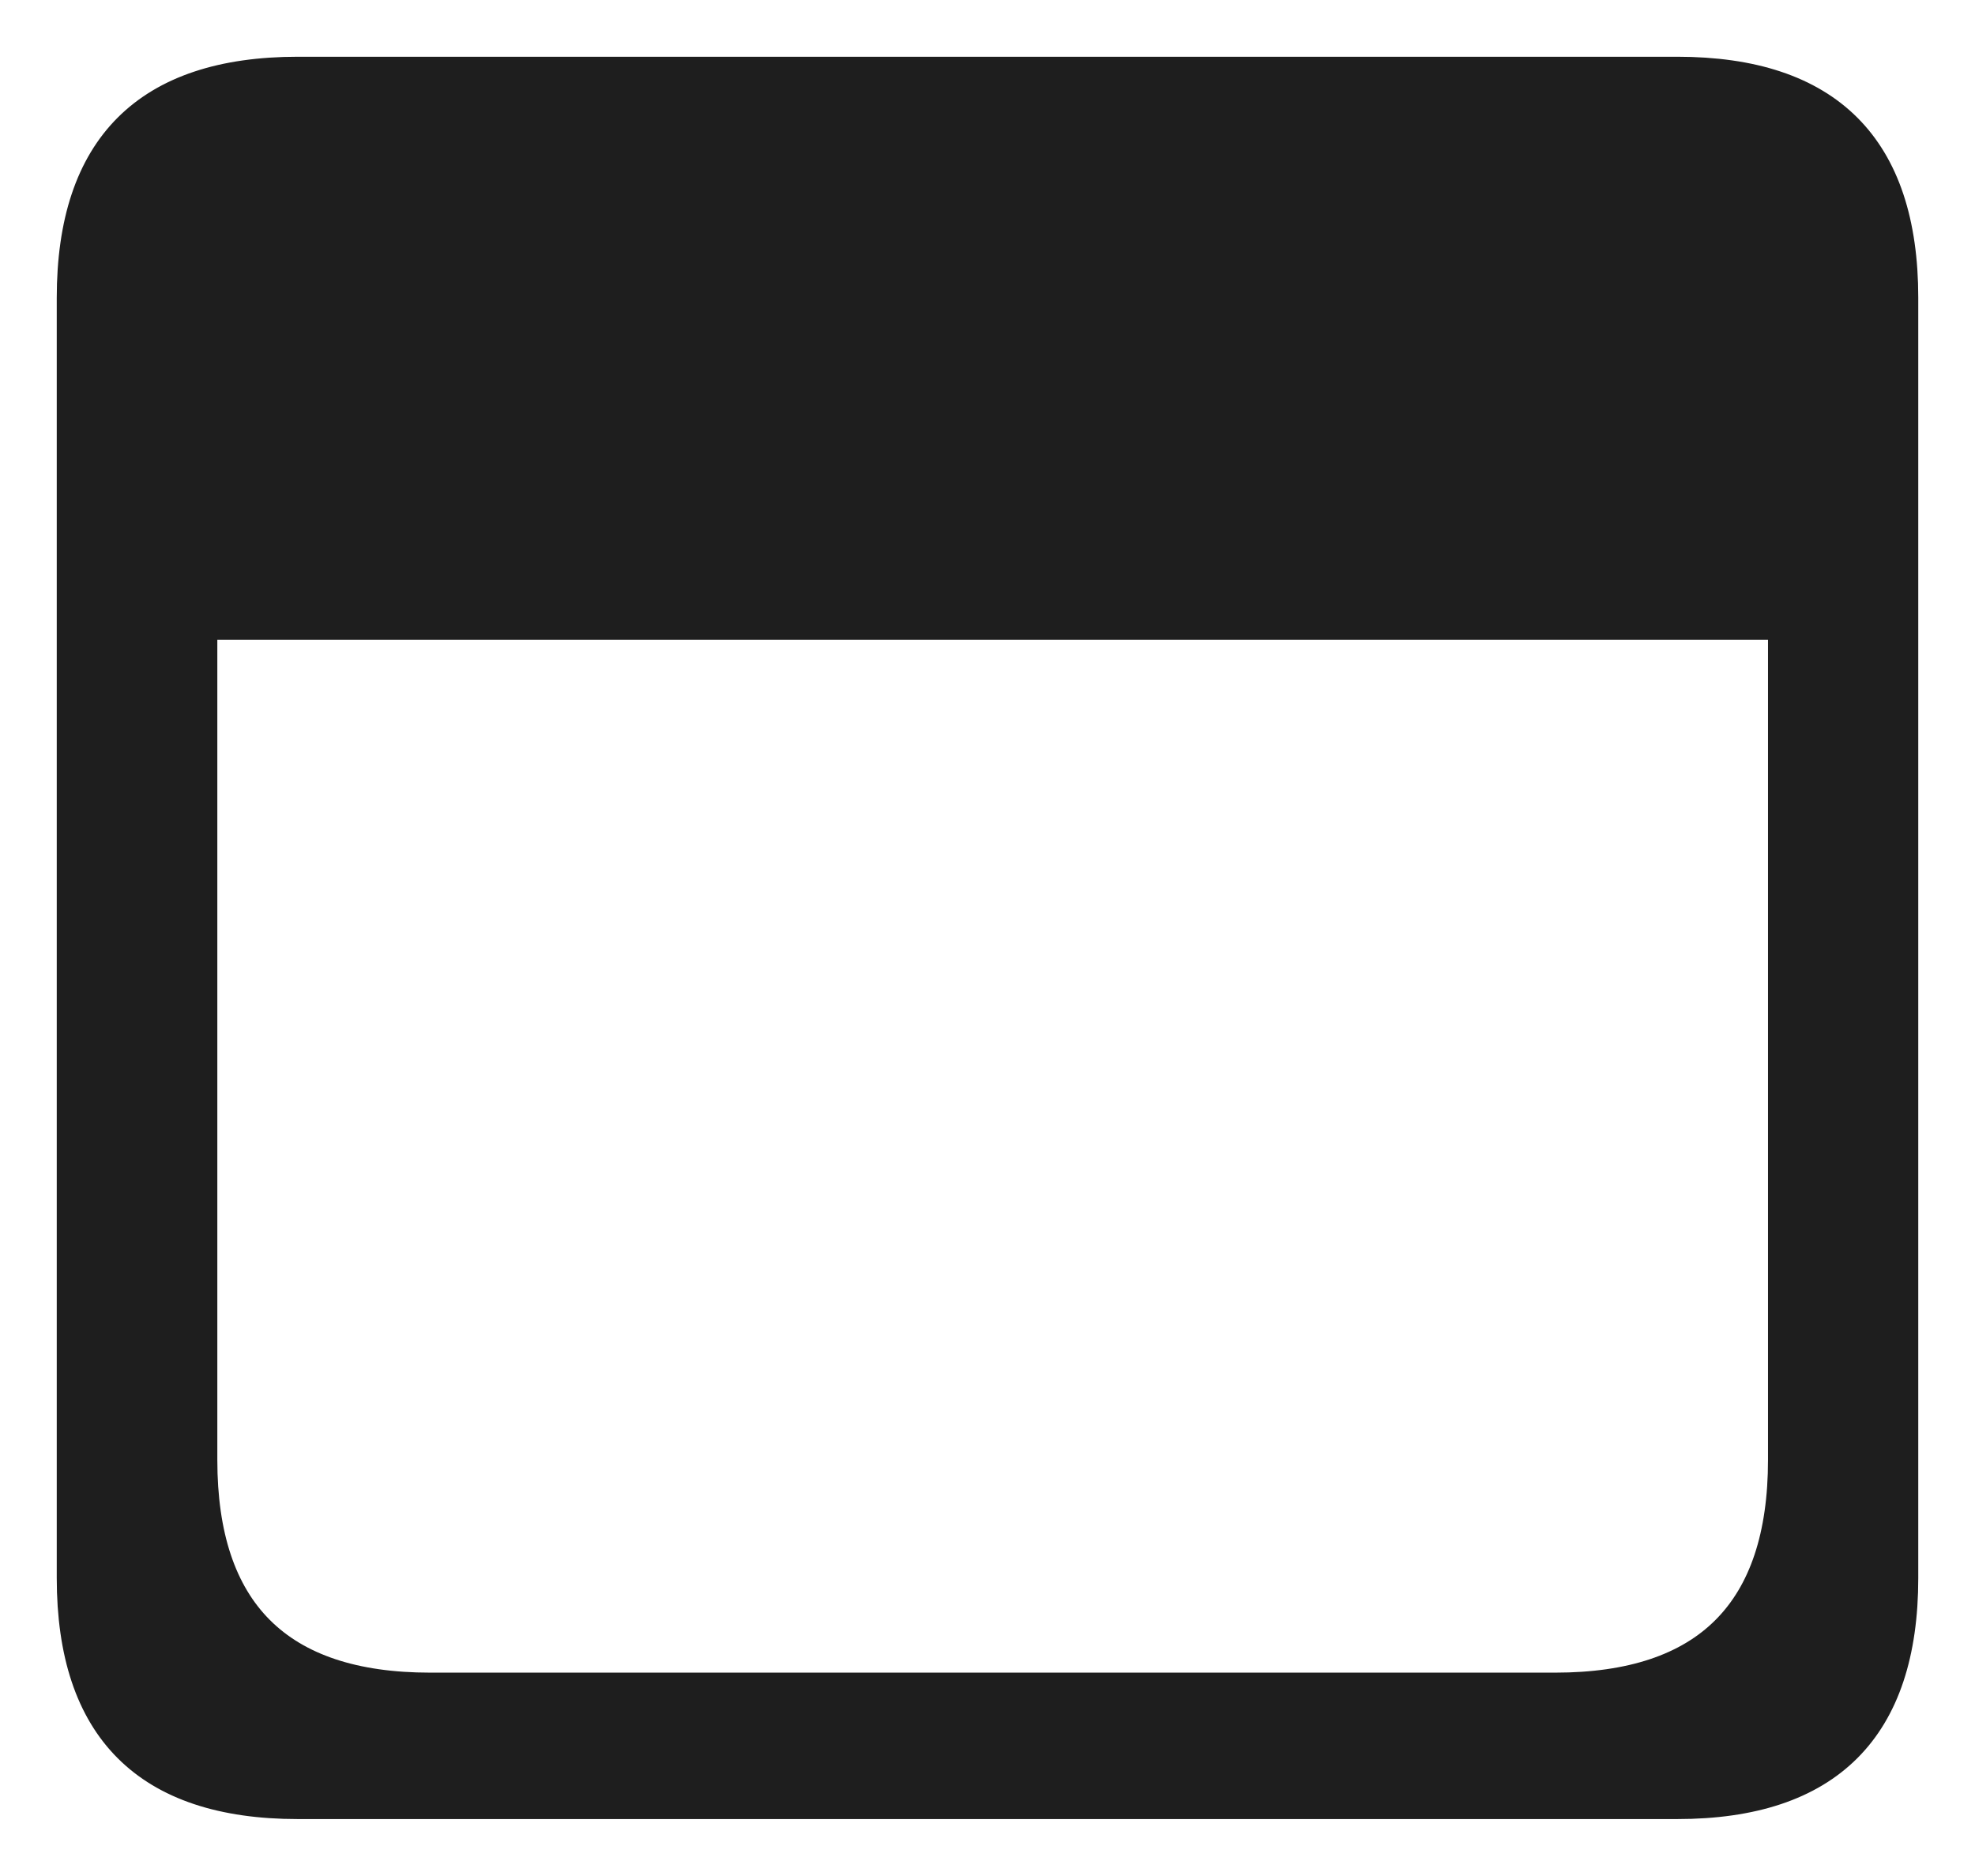 <svg version="1.1" xmlns="http://www.w3.org/2000/svg" viewBox="0 0 278.418 264.468" width="278.418" height="264.468">
  <!-- svg-source:excalidraw -->
  
  <defs>
    <style class="style-fonts">
      @font-face {
        font-family: "Virgil";
        src: url("https://excalidraw.com/Virgil.woff2");
      }
      @font-face {
        font-family: "Cascadia";
        src: url("https://excalidraw.com/Cascadia.woff2");
      }
    </style>
    
  </defs>
  <rect x="0" y="0" width="278.418" height="264.468" fill="#ffffff"></rect><g stroke-linecap="round" transform="translate(10 10) rotate(0 129.209 122.234)"><path d="M32 0 L226.42 0 L233.92 0.5 L240.42 2 L245.92 4.5 L250.42 8 L253.92 12.5 L256.42 18 L257.92 24.5 L258.42 32 L258.42 212.47 L257.92 219.97 L256.42 226.47 L253.92 231.97 L250.42 236.47 L245.92 239.97 L240.42 242.47 L233.92 243.97 L226.42 244.47 L32 244.47 L24.5 243.97 L18 242.47 L12.5 239.97 L8 236.47 L4.5 231.97 L2 226.47 L0.5 219.97 L0 212.47 L0.5 24.5 L2 18 L4.5 12.5 L8 8 L12.5 4.5 L18 2 L24.5 0.5 L32 0" stroke="none" stroke-width="0" fill="#1e1e1e"></path><path d="M32 0 M32 0 C71.8 0, 111.61 0, 226.42 0 M32 0 C107.26 0, 182.53 0, 226.42 0 M226.42 0 C247.75 0, 258.42 10.67, 258.42 32 M226.42 0 C247.75 0, 258.42 10.67, 258.42 32 M258.42 32 C258.42 86.66, 258.42 141.32, 258.42 212.47 M258.42 32 C258.42 72.43, 258.42 112.86, 258.42 212.47 M258.42 212.47 C258.42 233.8, 247.75 244.47, 226.42 244.47 M258.42 212.47 C258.42 233.8, 247.75 244.47, 226.42 244.47 M226.42 244.47 C185.8 244.47, 145.19 244.47, 32 244.47 M226.42 244.47 C183.99 244.47, 141.56 244.47, 32 244.47 M32 244.47 C10.67 244.47, 0 233.8, 0 212.47 M32 244.47 C10.67 244.47, 0 233.8, 0 212.47 M0 212.47 C0 170.95, 0 129.43, 0 32 M0 212.47 C0 141.42, 0 70.36, 0 32 M0 32 C0 10.67, 10.67 0, 32 0 M0 32 C0 10.67, 10.67 0, 32 0" stroke="#1e1e1e" stroke-width="4" fill="none"></path></g><g stroke-linecap="round" transform="translate(28.637 29.485) rotate(0 111.299 104.168)"><path d="M32 0 L190.6 0 L198.1 0.5 L204.6 2 L210.1 4.5 L214.6 8 L218.1 12.5 L220.6 18 L222.1 24.5 L222.6 32 L222.6 176.34 L222.1 183.84 L220.6 190.34 L218.1 195.84 L214.6 200.34 L210.1 203.84 L204.6 206.34 L198.1 207.84 L190.6 208.34 L32 208.34 L24.5 207.84 L18 206.34 L12.5 203.84 L8 200.34 L4.5 195.84 L2 190.34 L0.5 183.84 L0 176.34 L0.5 24.5 L2 18 L4.5 12.5 L8 8 L12.5 4.5 L18 2 L24.5 0.5 L32 0" stroke="none" stroke-width="0" fill="#ffffff"></path><path d="M32 0 M32 0 C79.28 0, 126.55 0, 190.6 0 M32 0 C67.12 0, 102.23 0, 190.6 0 M190.6 0 C211.93 0, 222.6 10.67, 222.6 32 M190.6 0 C211.93 0, 222.6 10.67, 222.6 32 M222.6 32 C222.6 73.3, 222.6 114.6, 222.6 176.34 M222.6 32 C222.6 73.43, 222.6 114.87, 222.6 176.34 M222.6 176.34 C222.6 197.67, 211.93 208.34, 190.6 208.34 M222.6 176.34 C222.6 197.67, 211.93 208.34, 190.6 208.34 M190.6 208.34 C147.55 208.34, 104.5 208.34, 32 208.34 M190.6 208.34 C137.74 208.34, 84.89 208.34, 32 208.34 M32 208.34 C10.67 208.34, 0 197.67, 0 176.34 M32 208.34 C10.67 208.34, 0 197.67, 0 176.34 M0 176.34 C0 124.4, 0 72.47, 0 32 M0 176.34 C0 135.36, 0 94.38, 0 32 M0 32 C0 10.67, 10.67 0, 32 0 M0 32 C0 10.67, 10.67 0, 32 0" stroke="#1e1e1e" stroke-width="4" fill="none"></path></g><g stroke-linecap="round" transform="translate(27.409 31.9) rotate(0 114.168 28.146)"><path d="M0 0 L228.34 0 L228.34 56.29 L0 56.29" stroke="none" stroke-width="0" fill="#1e1e1e"></path><path d="M0 0 C81.02 0, 162.04 0, 228.34 0 M0 0 C75.48 0, 150.96 0, 228.34 0 M228.34 0 C228.34 21.75, 228.34 43.5, 228.34 56.29 M228.34 0 C228.34 22.28, 228.34 44.56, 228.34 56.29 M228.34 56.29 C163.53 56.29, 98.72 56.29, 0 56.29 M228.34 56.29 C160.62 56.29, 92.9 56.29, 0 56.29 M0 56.29 C0 44.56, 0 32.82, 0 0 M0 56.29 C0 38.4, 0 20.51, 0 0" stroke="#1e1e1e" stroke-width="4" fill="none"></path></g></svg>
